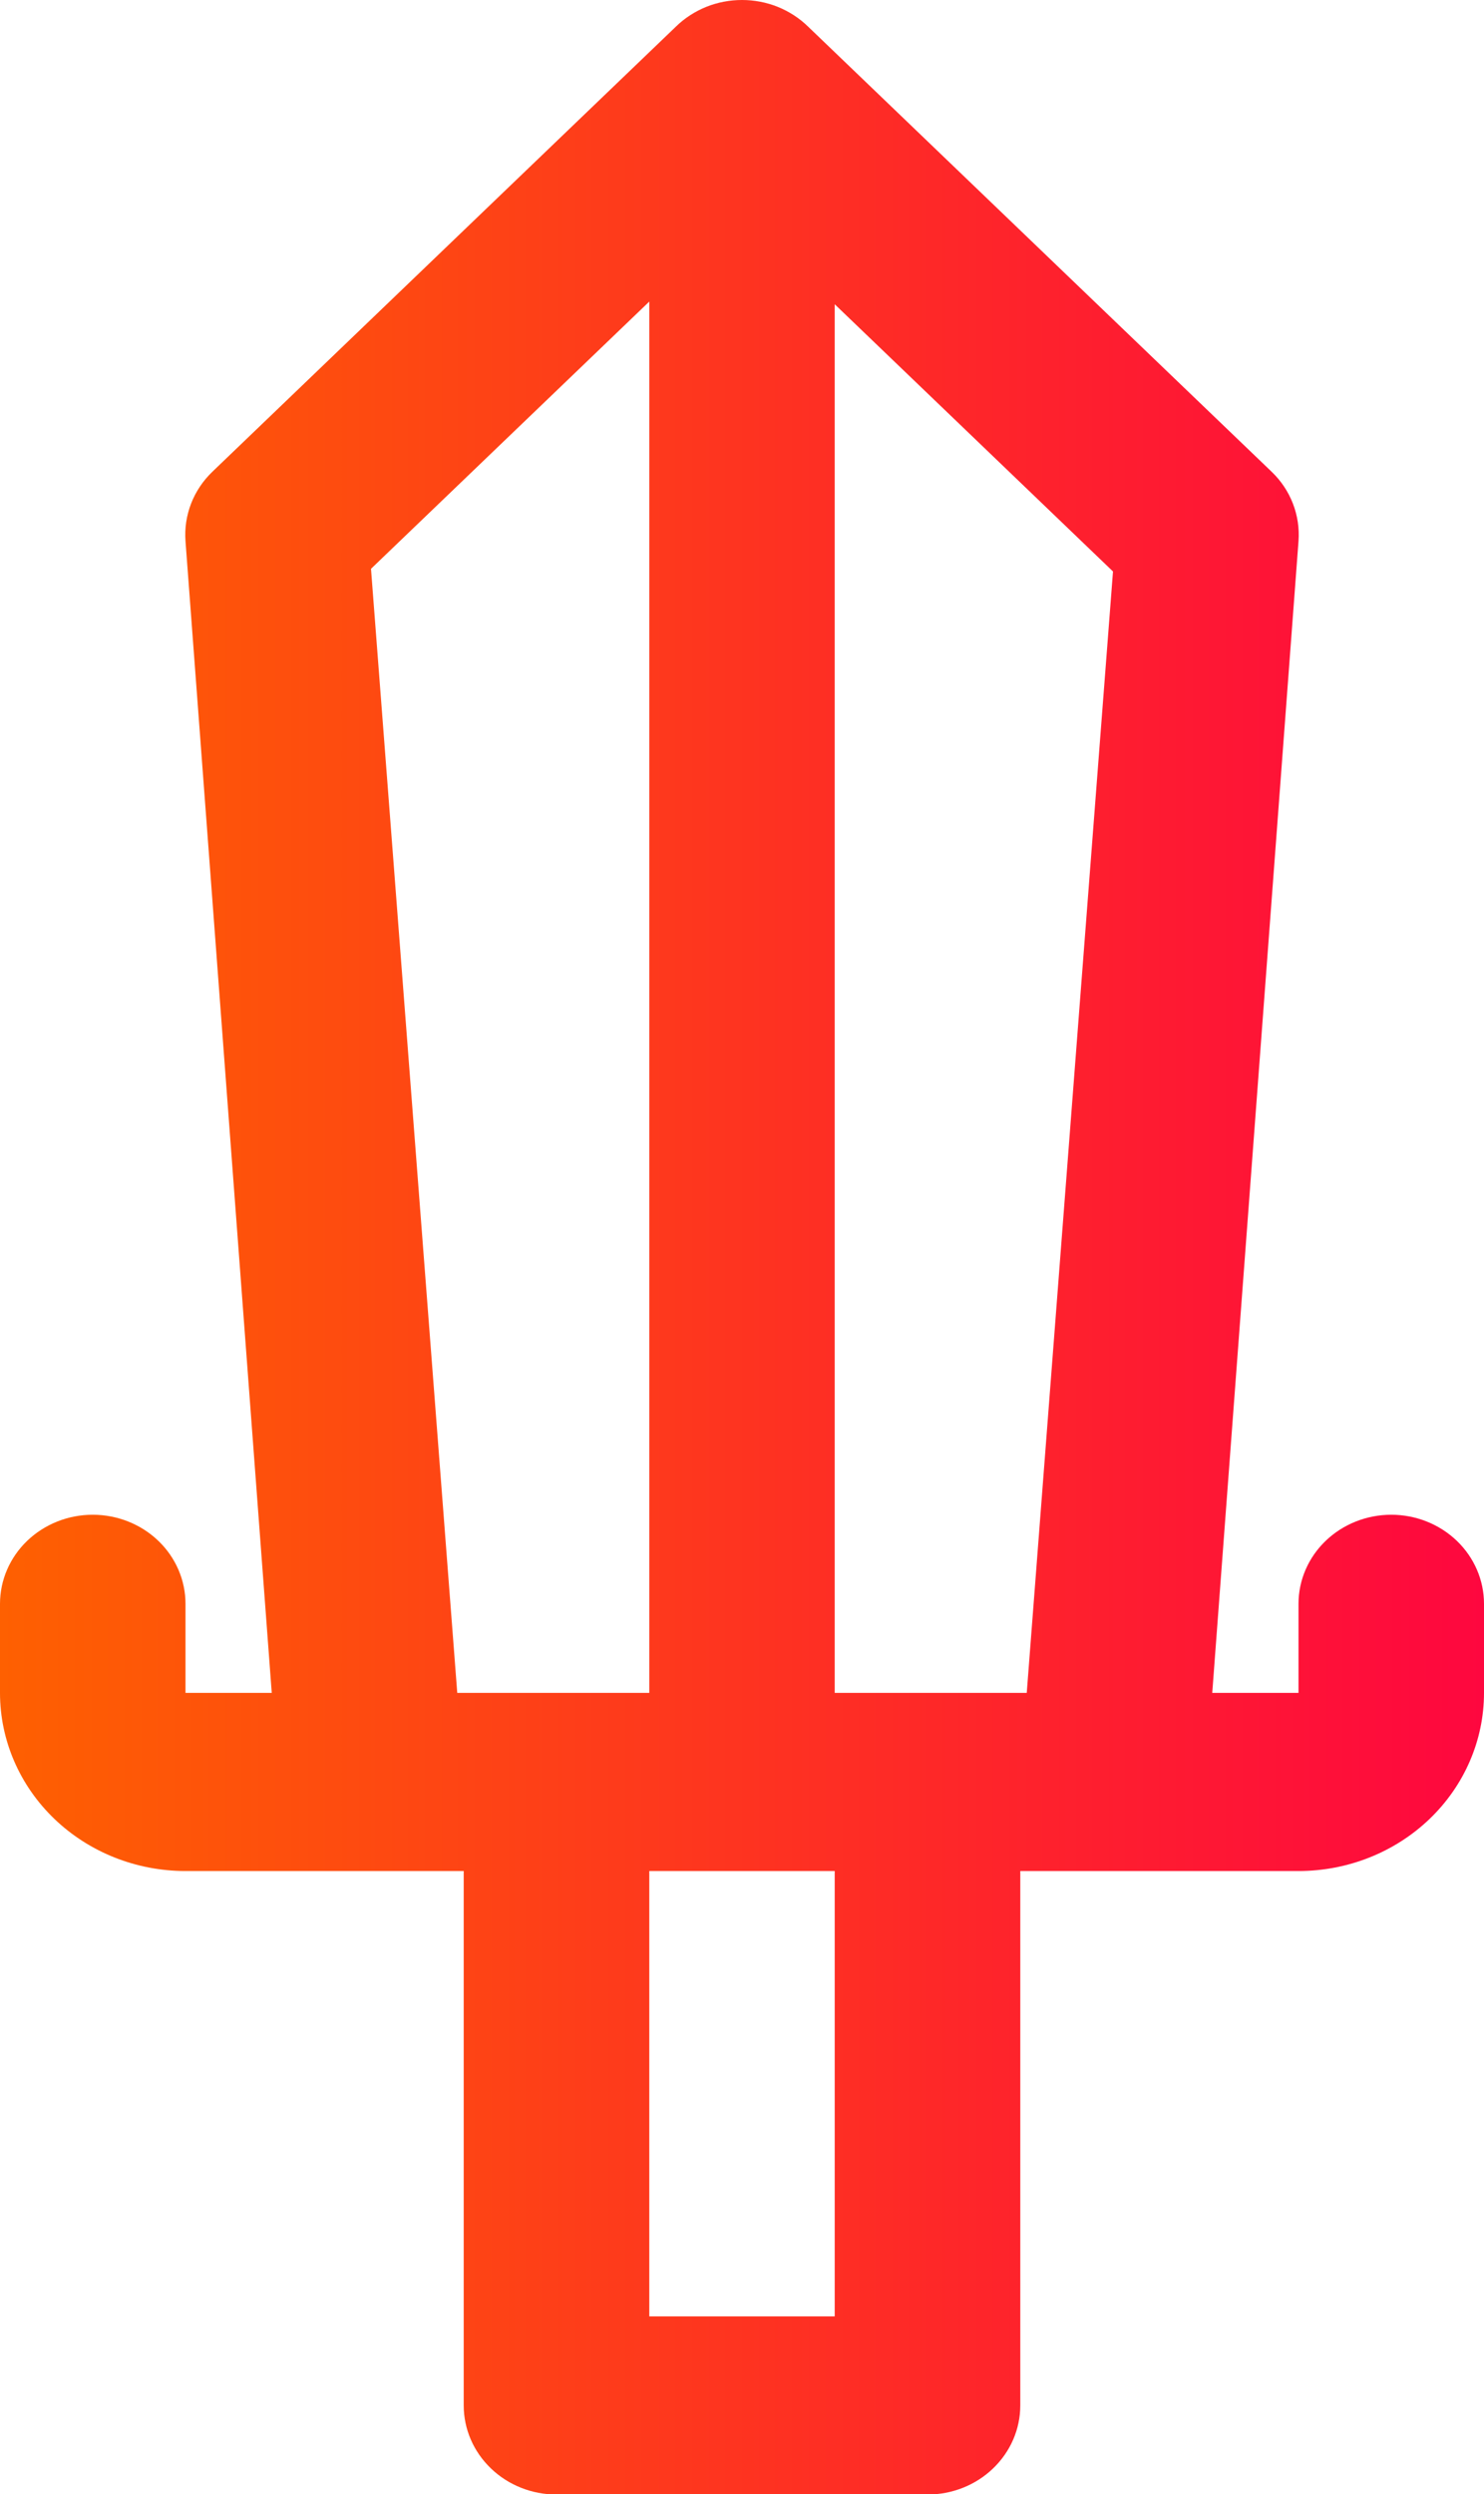 <svg width="25" height="42" viewBox="0 0 25 42" fill="none" xmlns="http://www.w3.org/2000/svg">
<path d="M23.438 25.509C23.023 25.509 22.626 25.667 22.333 25.948C22.04 26.229 21.875 26.611 21.875 27.009V28.509H20.422L21.875 9.114C21.891 8.899 21.859 8.683 21.781 8.481C21.703 8.279 21.581 8.096 21.422 7.944L13.609 0.444C13.464 0.303 13.291 0.192 13.101 0.115C12.911 0.039 12.706 0 12.5 0C12.294 0 12.089 0.039 11.899 0.115C11.709 0.192 11.536 0.303 11.391 0.444L3.578 7.944C3.42 8.096 3.297 8.279 3.219 8.481C3.141 8.683 3.109 8.899 3.125 9.114L4.578 28.509H3.125V27.009C3.125 26.611 2.96 26.229 2.667 25.948C2.374 25.667 1.977 25.509 1.562 25.509C1.148 25.509 0.751 25.667 0.458 25.948C0.165 26.229 0 26.611 0 27.009V28.509C0 29.304 0.329 30.067 0.915 30.63C1.501 31.193 2.296 31.509 3.125 31.509H7.812V40.509C7.812 40.907 7.977 41.288 8.27 41.569C8.563 41.851 8.961 42.009 9.375 42.009H15.625C16.039 42.009 16.437 41.851 16.73 41.569C17.023 41.288 17.188 40.907 17.188 40.509V31.509H21.875C22.704 31.509 23.499 31.193 24.085 30.63C24.671 30.067 25 29.304 25 28.509V27.009C25 26.611 24.835 26.229 24.542 25.948C24.249 25.667 23.852 25.509 23.438 25.509ZM6.25 9.579L10.938 5.079V28.509H7.703L6.25 9.579ZM14.062 39.009H10.938V31.509H14.062V39.009ZM14.062 28.509V5.124L18.75 9.624L17.297 28.509H14.062Z" fill="url(#paint0_linear_29_96)"/>
<defs>
<linearGradient id="paint0_linear_29_96" x1="0" y1="24.5" x2="25" y2="24.5" gradientUnits="userSpaceOnUse">
<stop stop-color="#FE6001"/>
<stop offset="1" stop-color="#FE073F"/>
</linearGradient>
</defs>
</svg>
